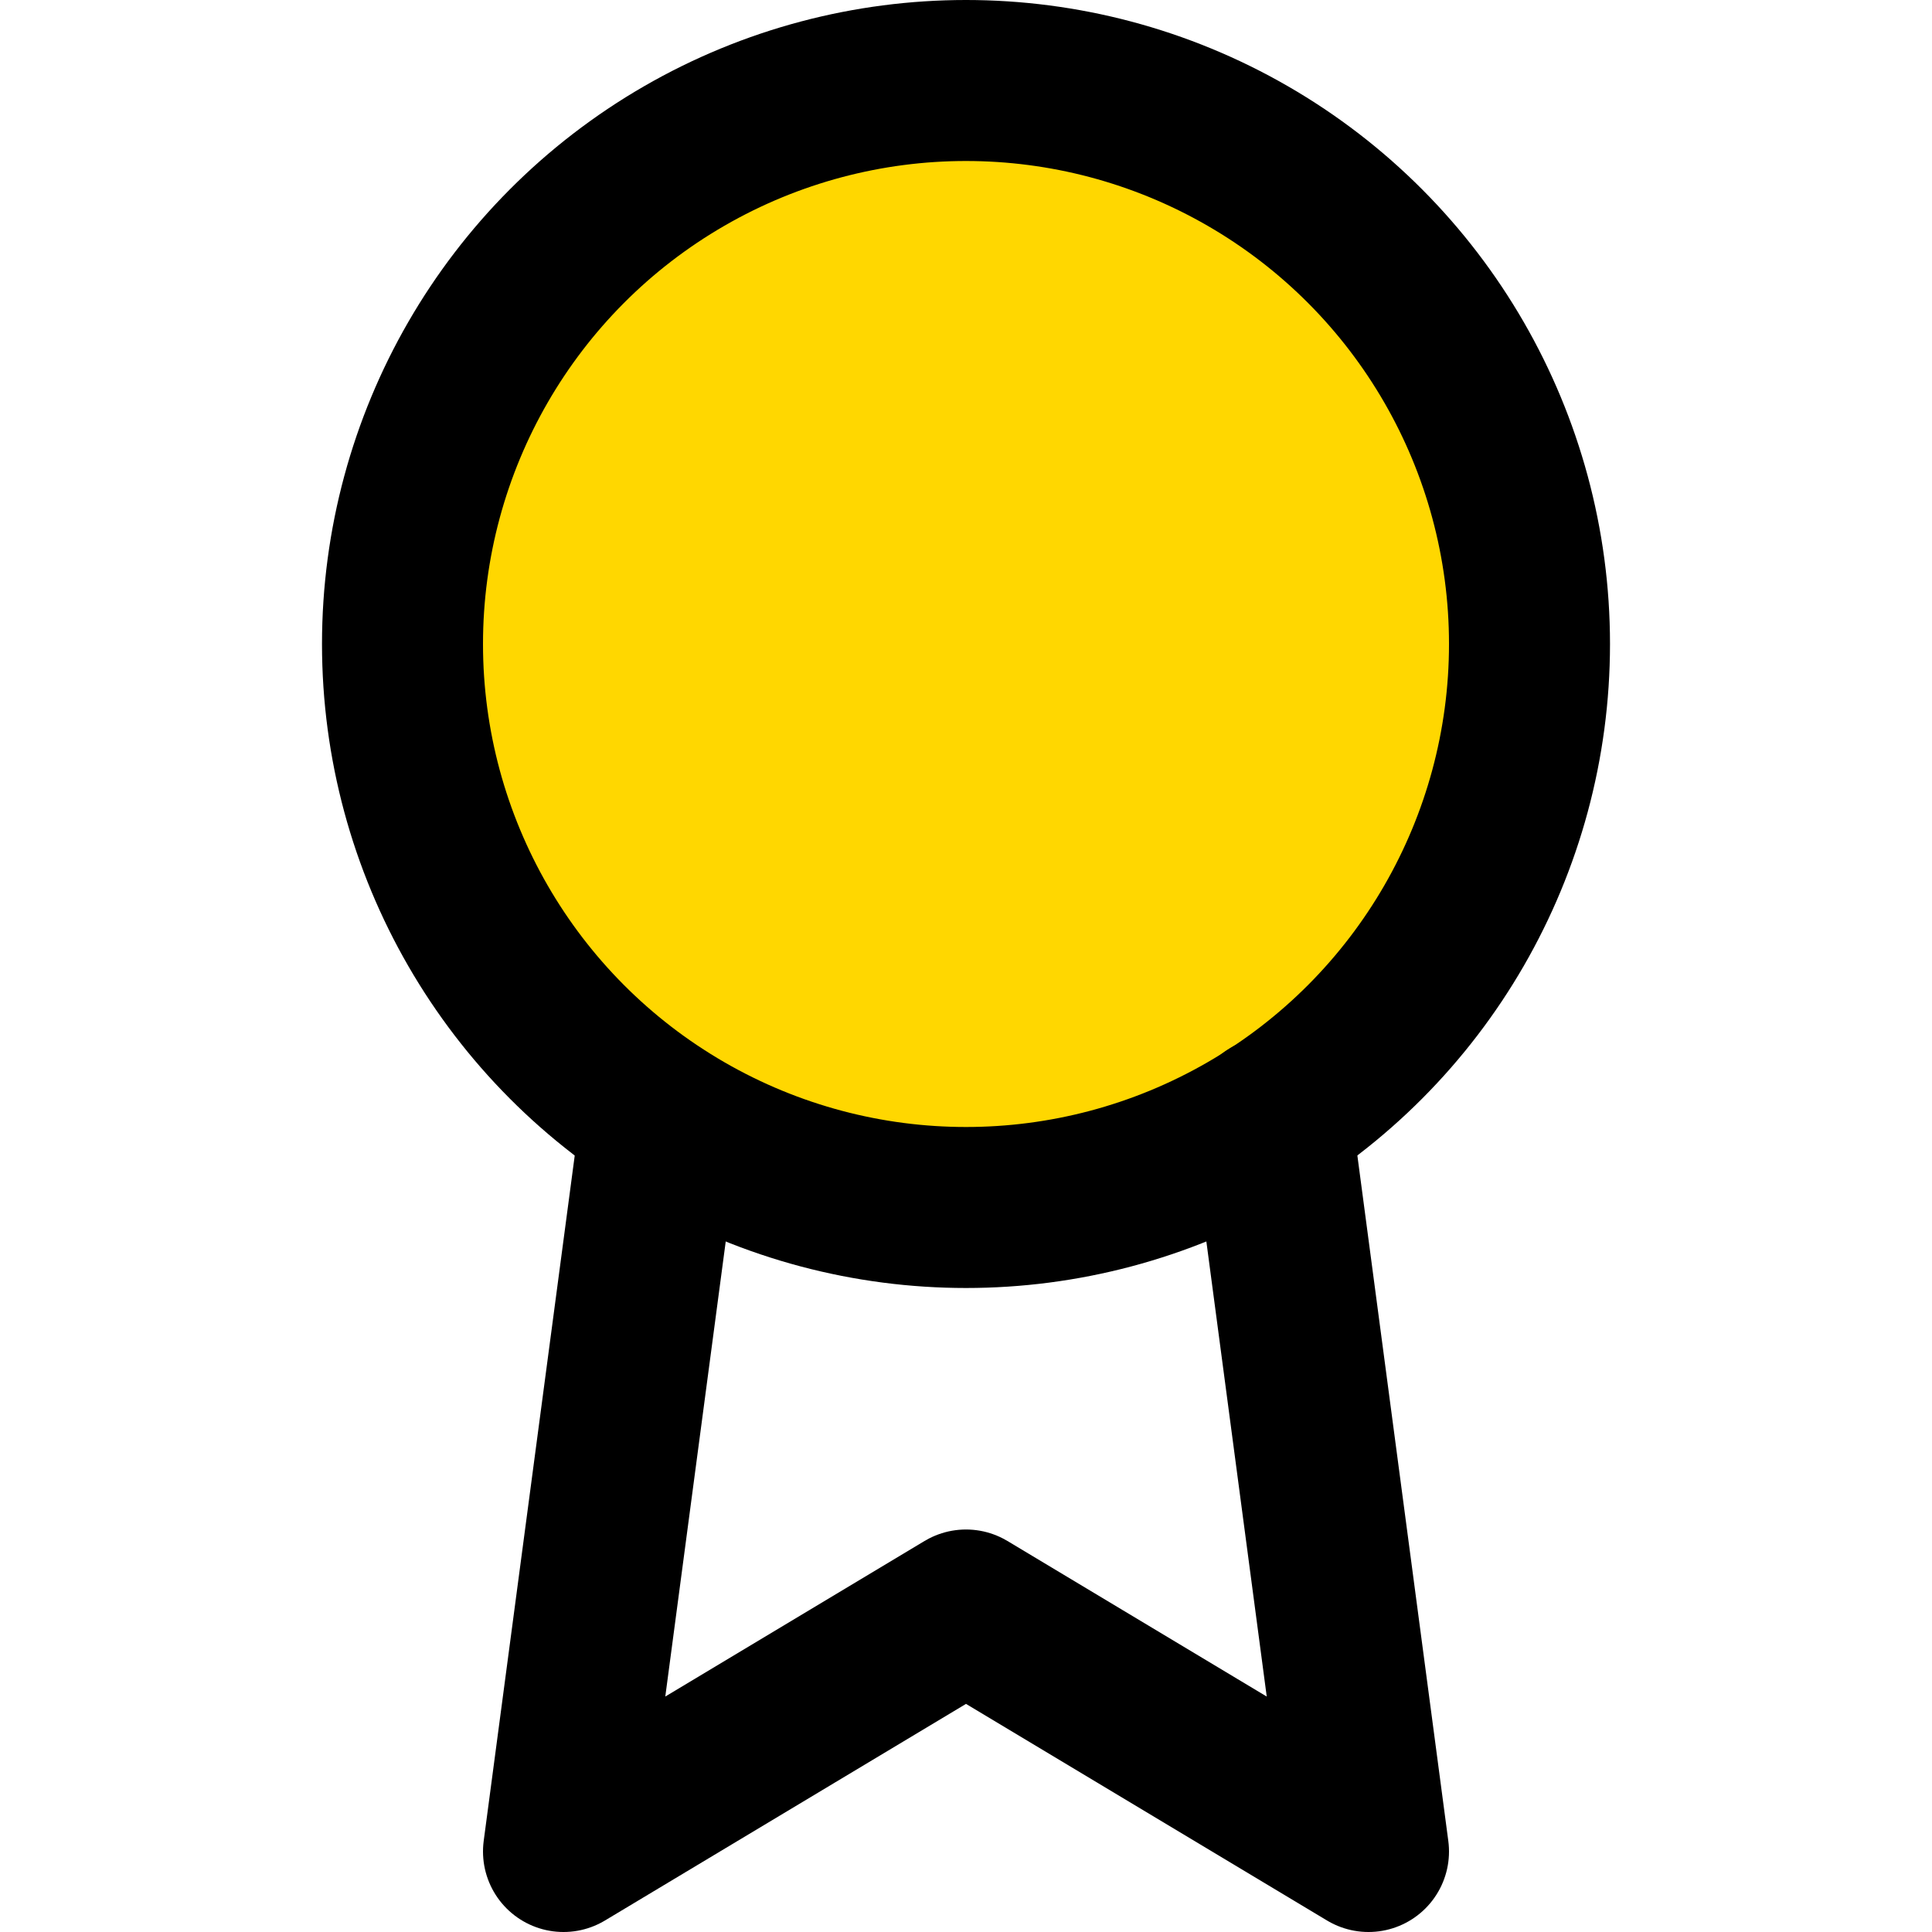 <svg xmlns="http://www.w3.org/2000/svg" width="24" height="24" viewBox="0 0 24 24" fill="none" stroke="currentColor" stroke-width="2" stroke-linecap="round" stroke-linejoin="round">
  <circle cx="12" cy="8" r="7" fill="#FFD700"/>
  <polyline points="8.21 13.89 7 23 12 20 17 23 15.79 13.88"/>
</svg>